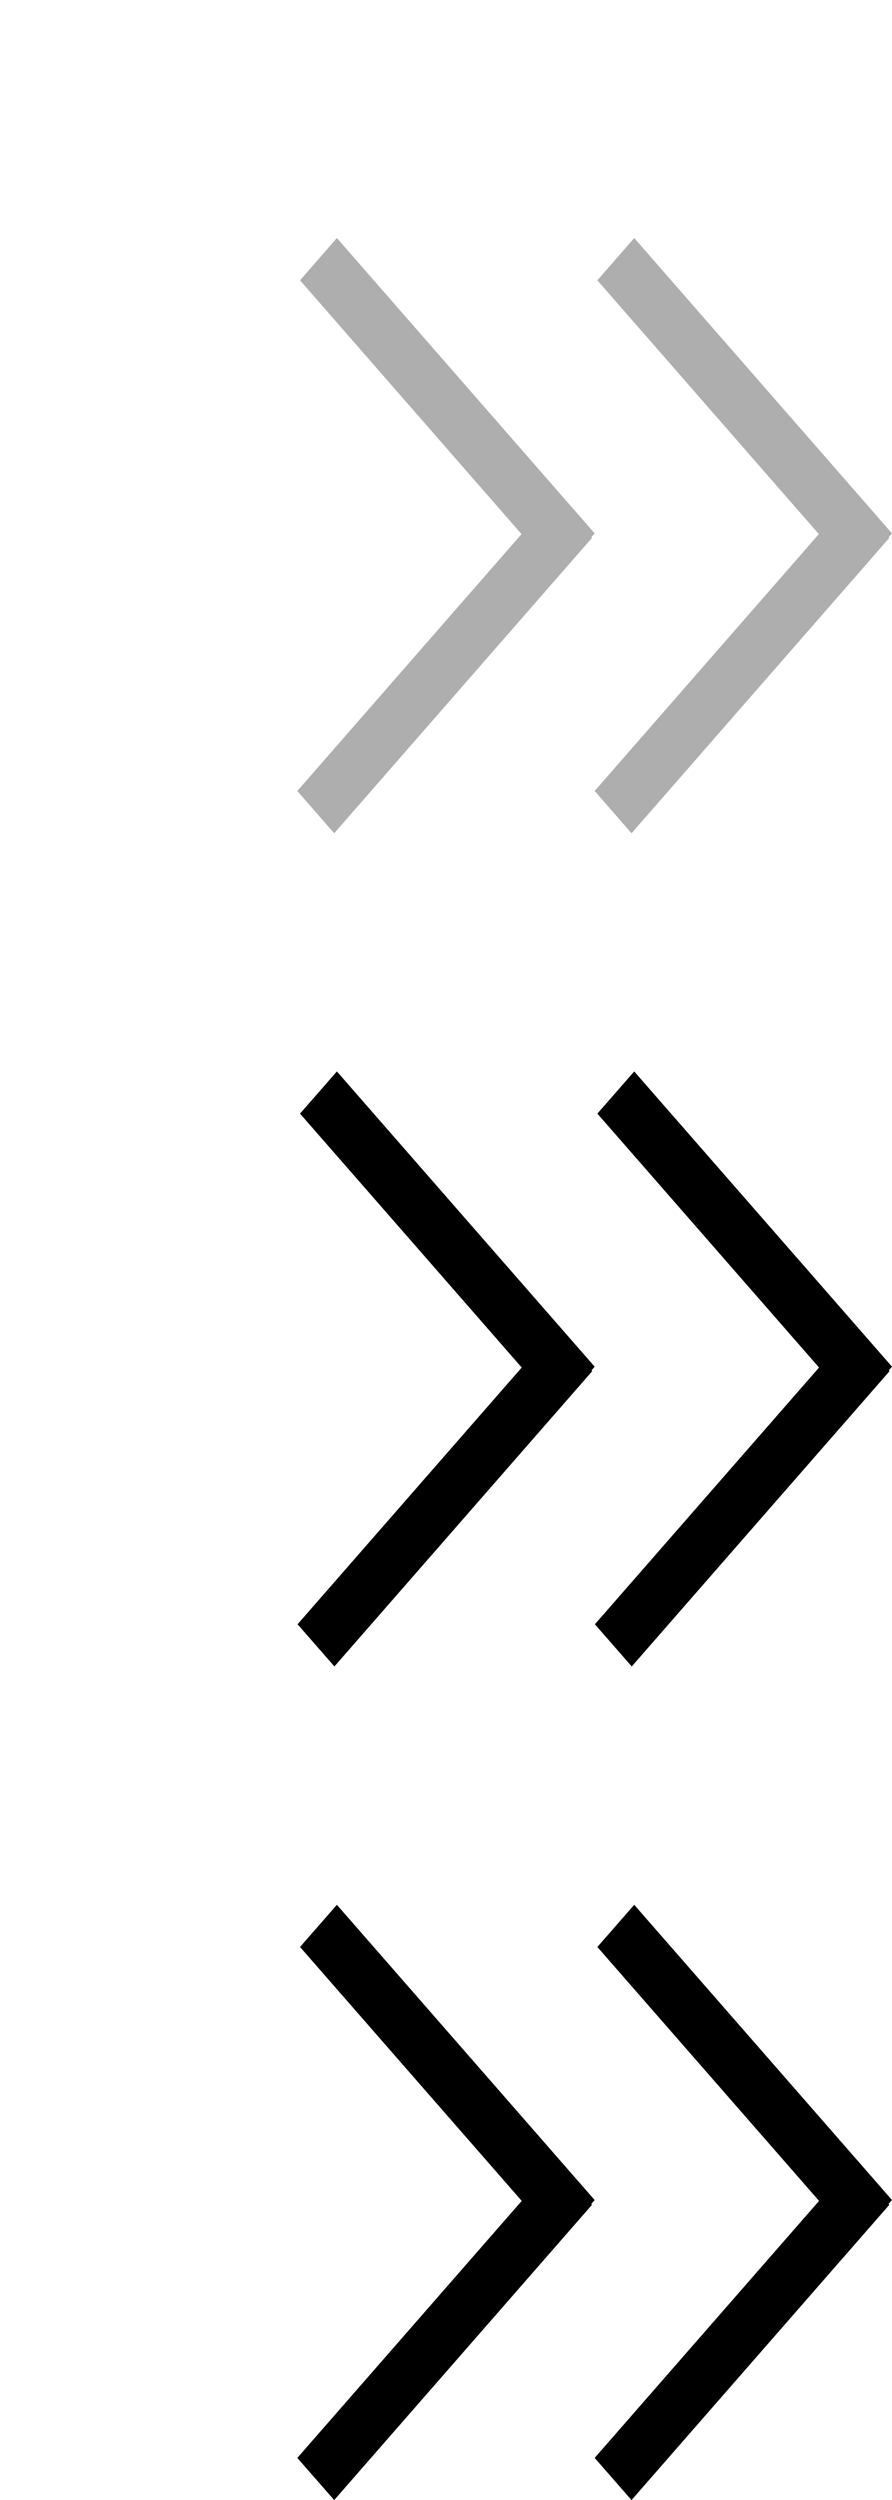 <?xml version="1.0" encoding="UTF-8"?>
<svg id="bitmap:15-32" width="15" height="42" version="1.1" viewBox="0 0 3.969 11.113" xmlns="http://www.w3.org/2000/svg" xmlns:cc="http://creativecommons.org/ns#" xmlns:dc="http://purl.org/dc/elements/1.1/" xmlns:rdf="http://www.w3.org/1999/02/22-rdf-syntax-ns#">
 <style>
  @import url(colors.css);
 </style>
 <g fill="#aeaeae" stroke-width=".265">
  <path d="m3.805 2.559-1.147-1.313 0.164-0.188 1.147 1.313z"/>
  <path d="m3.957 2.391-1.147 1.313-0.164-0.188 1.147-1.313z"/>
  <path d="m2.482 2.559-1.147-1.313 0.164-0.188 1.147 1.313z"/>
  <path d="m2.634 2.391-1.147 1.313-0.164-0.188 1.147-1.313z"/>
 </g>
 <g transform="matrix(1 0 0 1.25 .67 .574)" class="Highlight" fill="currentColor" stroke-width=".237">
  <path d="m3.135 4.551-1.147-1.05 0.164-0.15 1.147 1.05z"/>
  <path d="m3.288 4.417-1.147 1.05-0.164-0.15 1.147-1.05z"/>
  <path d="m1.812 4.551-1.147-1.05 0.164-0.15 1.147 1.05z"/>
  <path d="m1.965 4.417-1.147 1.05-0.164-0.15 1.147-1.05z"/>
 </g>
 <g transform="matrix(1 0 0 1.25 .164 .286)" class="HighlightOutline" fill="currentColor" stroke-width=".237">
  <path d="m3.641 7.745-1.147-1.05 0.164-0.15 1.147 1.05z"/>
  <path d="m3.793 7.612-1.147 1.05-0.164-0.15 1.147-1.05z"/>
  <path d="m2.318 7.745-1.147-1.05 0.164-0.15 1.147 1.05z"/>
  <path d="m2.47 7.612-1.147 1.05-0.164-0.15 1.147-1.05z"/>
 </g>
</svg>
